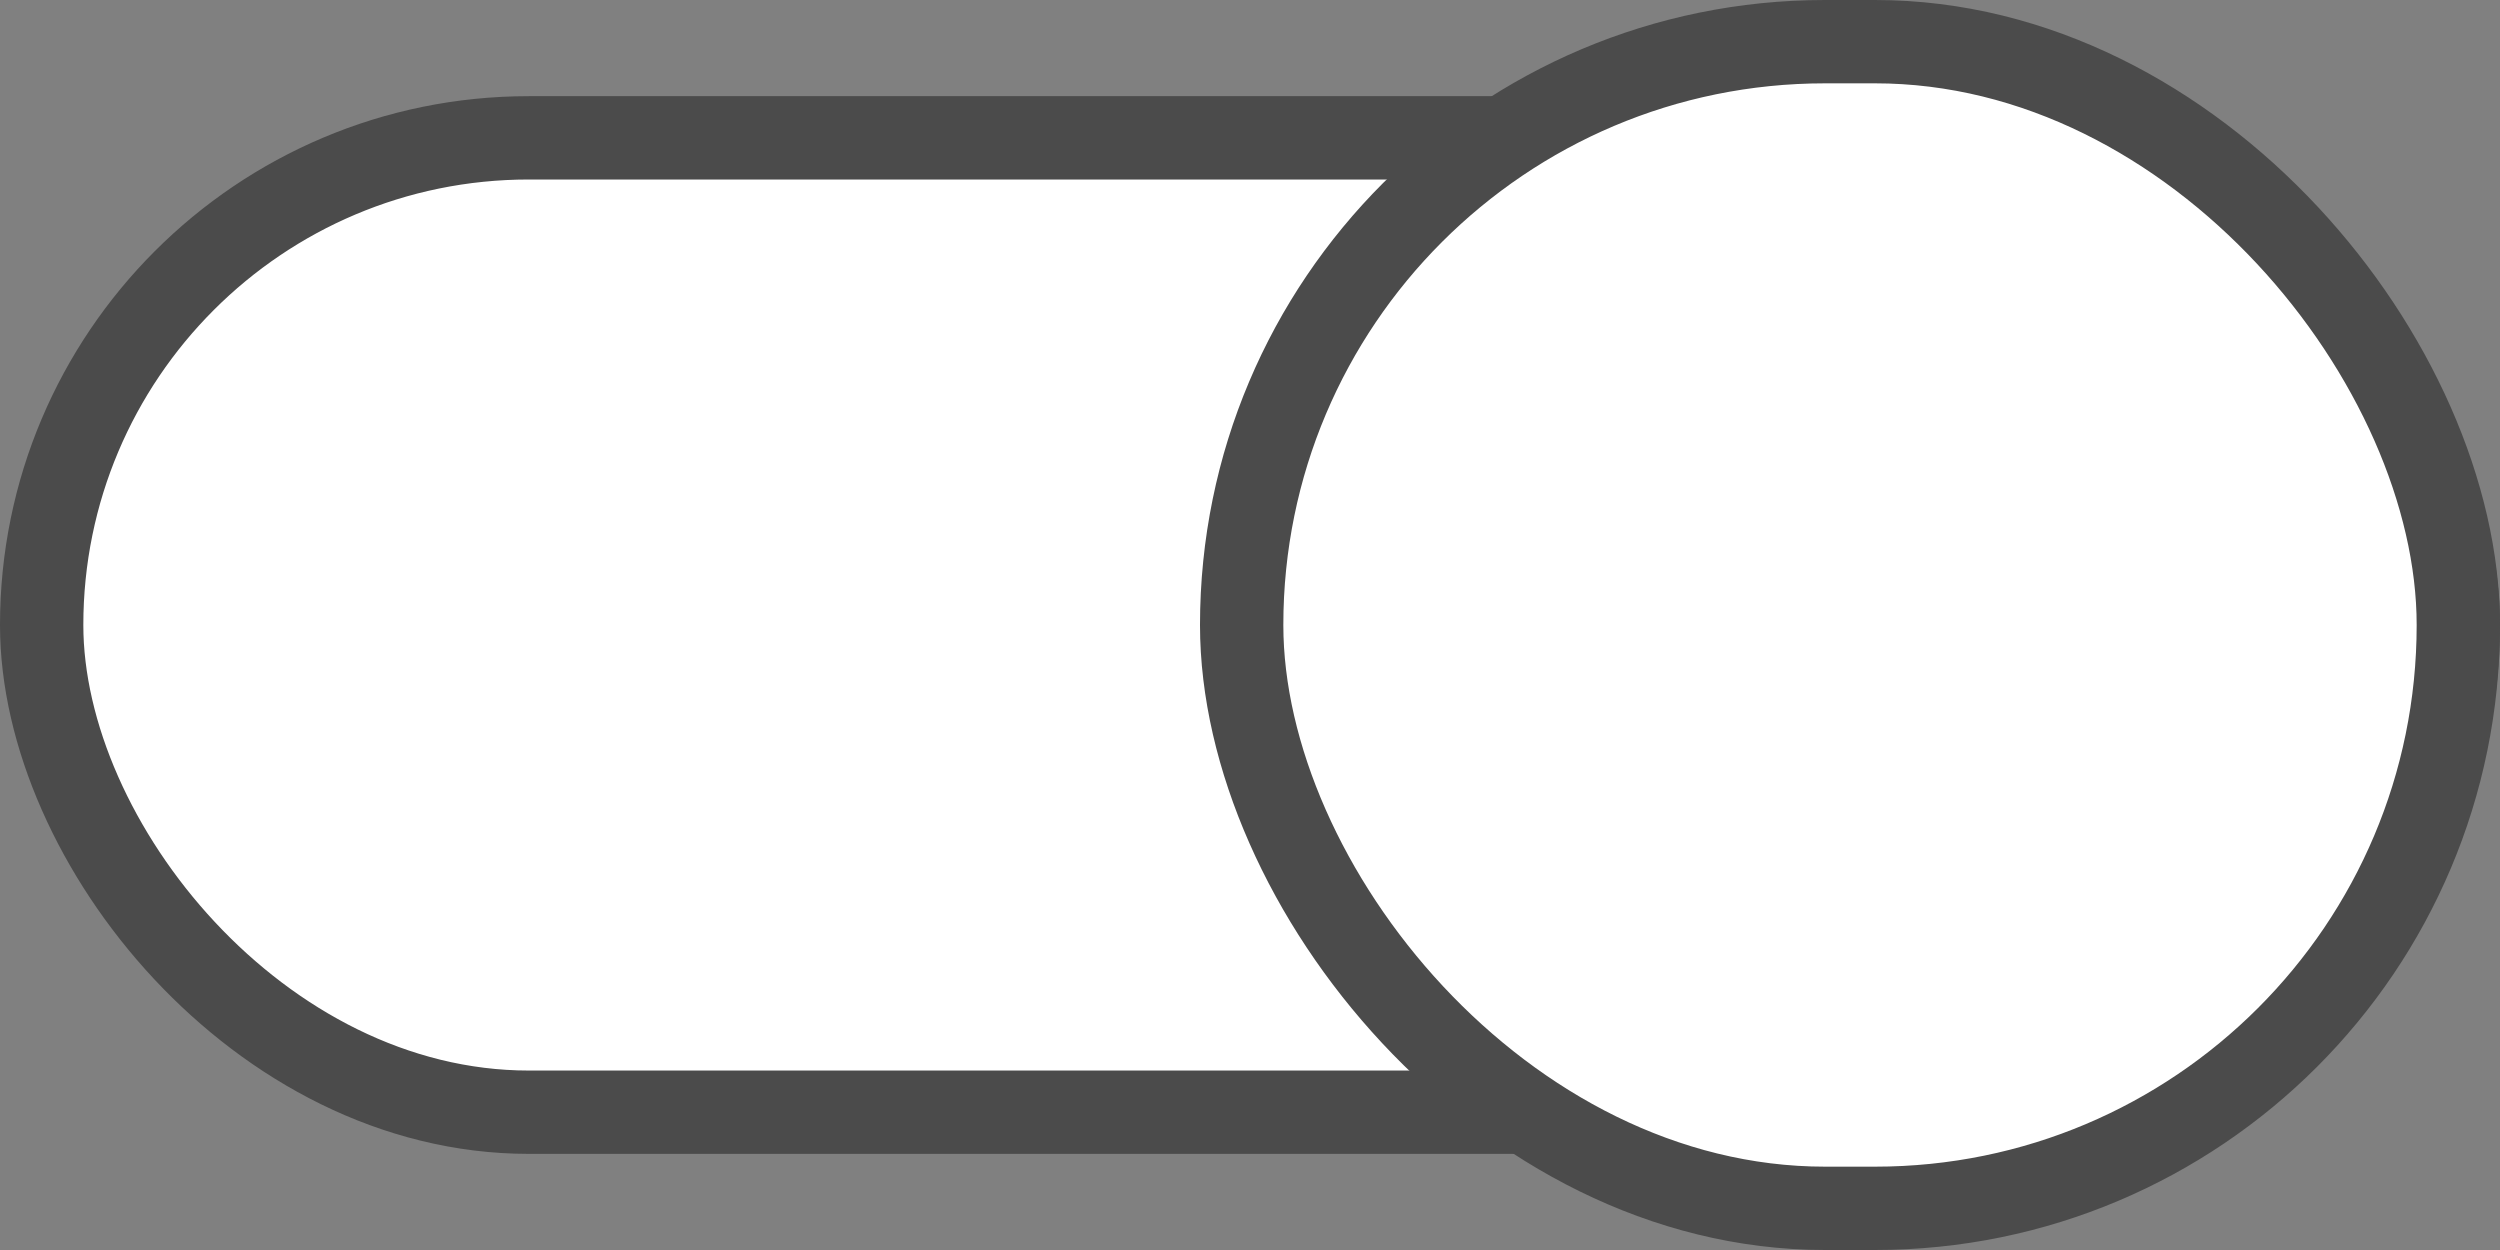 <svg width="60" height="30" viewBox="0 0 60 30" fill="none" xmlns="http://www.w3.org/2000/svg">
<rect x="0" y="0" width="60" height="30" fill="#808080" stroke="none"/>
<rect x="1" y="3.308" width="58" height="23.385" rx="11.692" fill="white" stroke="#4B4B4B" stroke-width="2"/>
<rect x="29.8" y="1" width="29.2" height="28" rx="14" fill="white" stroke="#4B4B4B" stroke-width="2"/>
</svg>

